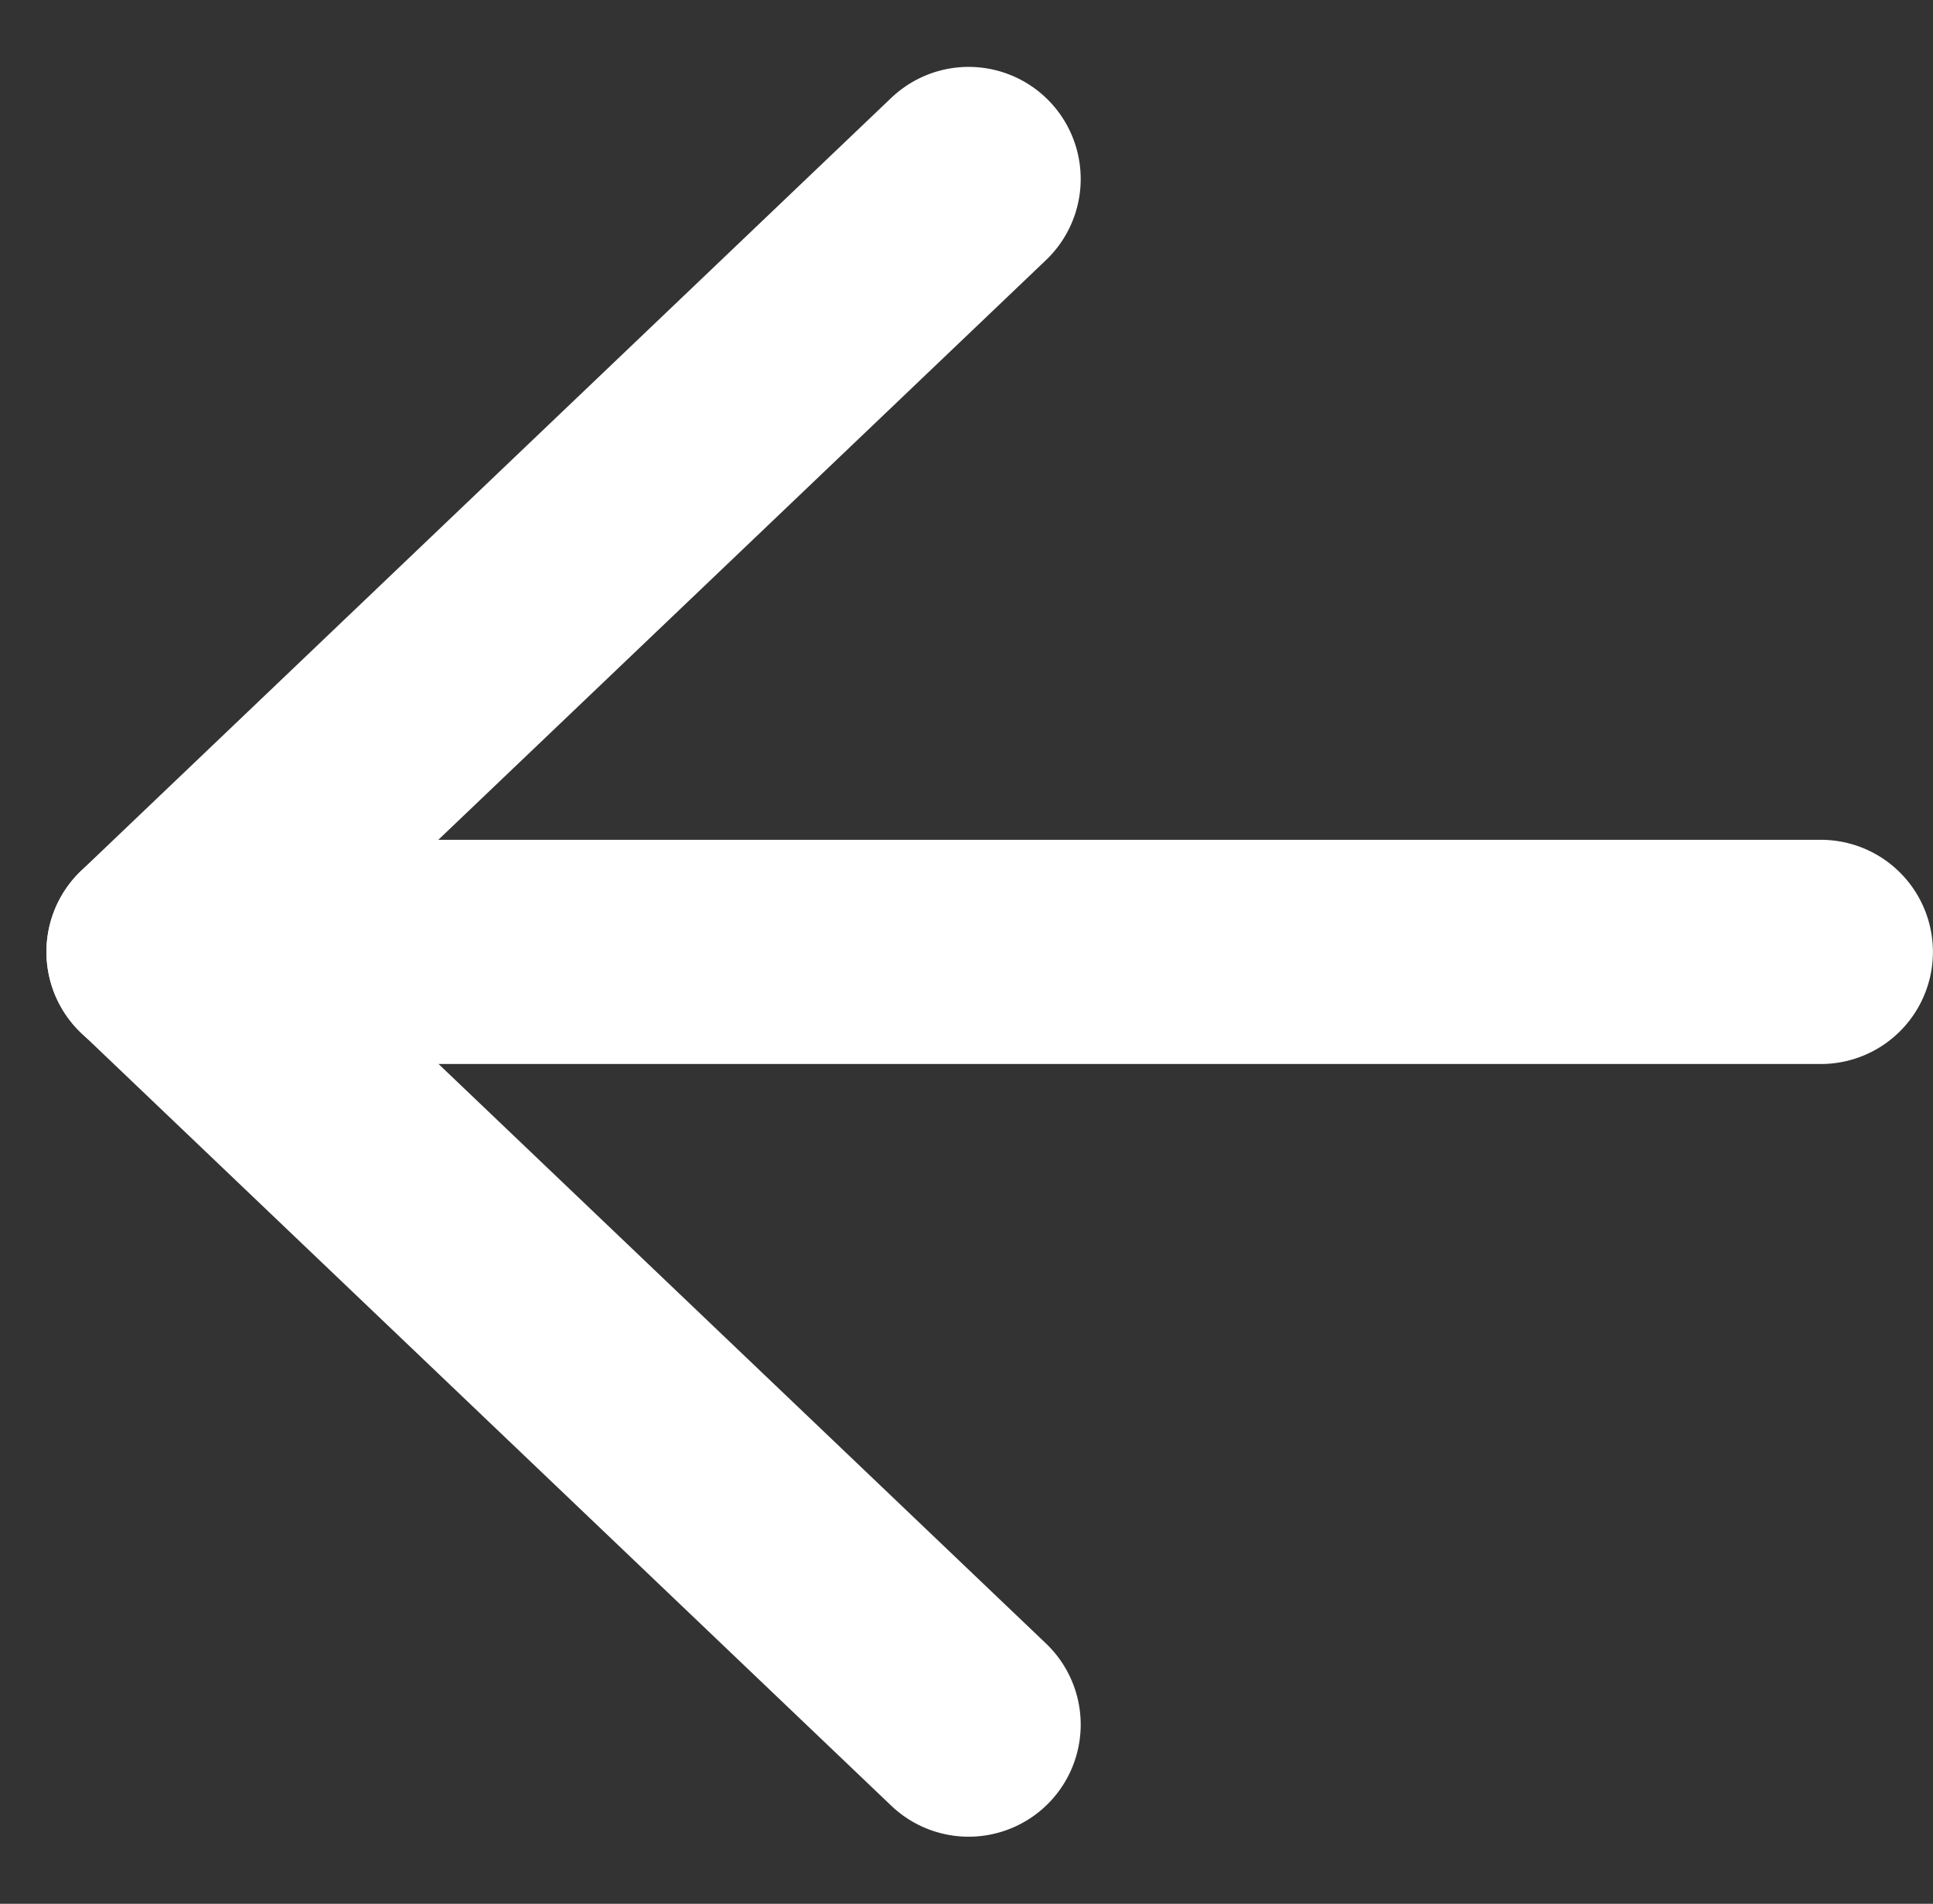 <svg xmlns="http://www.w3.org/2000/svg" width="25.87" height="25.474"><rect width="100%" height="100%" fill="#333333" stroke="none"/><g id="Group_252" data-name="Group 252" transform="translate(-73.879 -57.723)" fill="none" stroke="#fff" stroke-linecap="round" stroke-width="3"><path id="Path_178" data-name="Path 178" d="M0 .354 14.978 0l-.354 14.978" transform="rotate(-135 60.082 22.591)" stroke-linejoin="round"/><path id="Path_179" data-name="Path 179" d="M1790.091 863.914h22.248" transform="translate(-1714.091 -793.454)"/></g></svg>